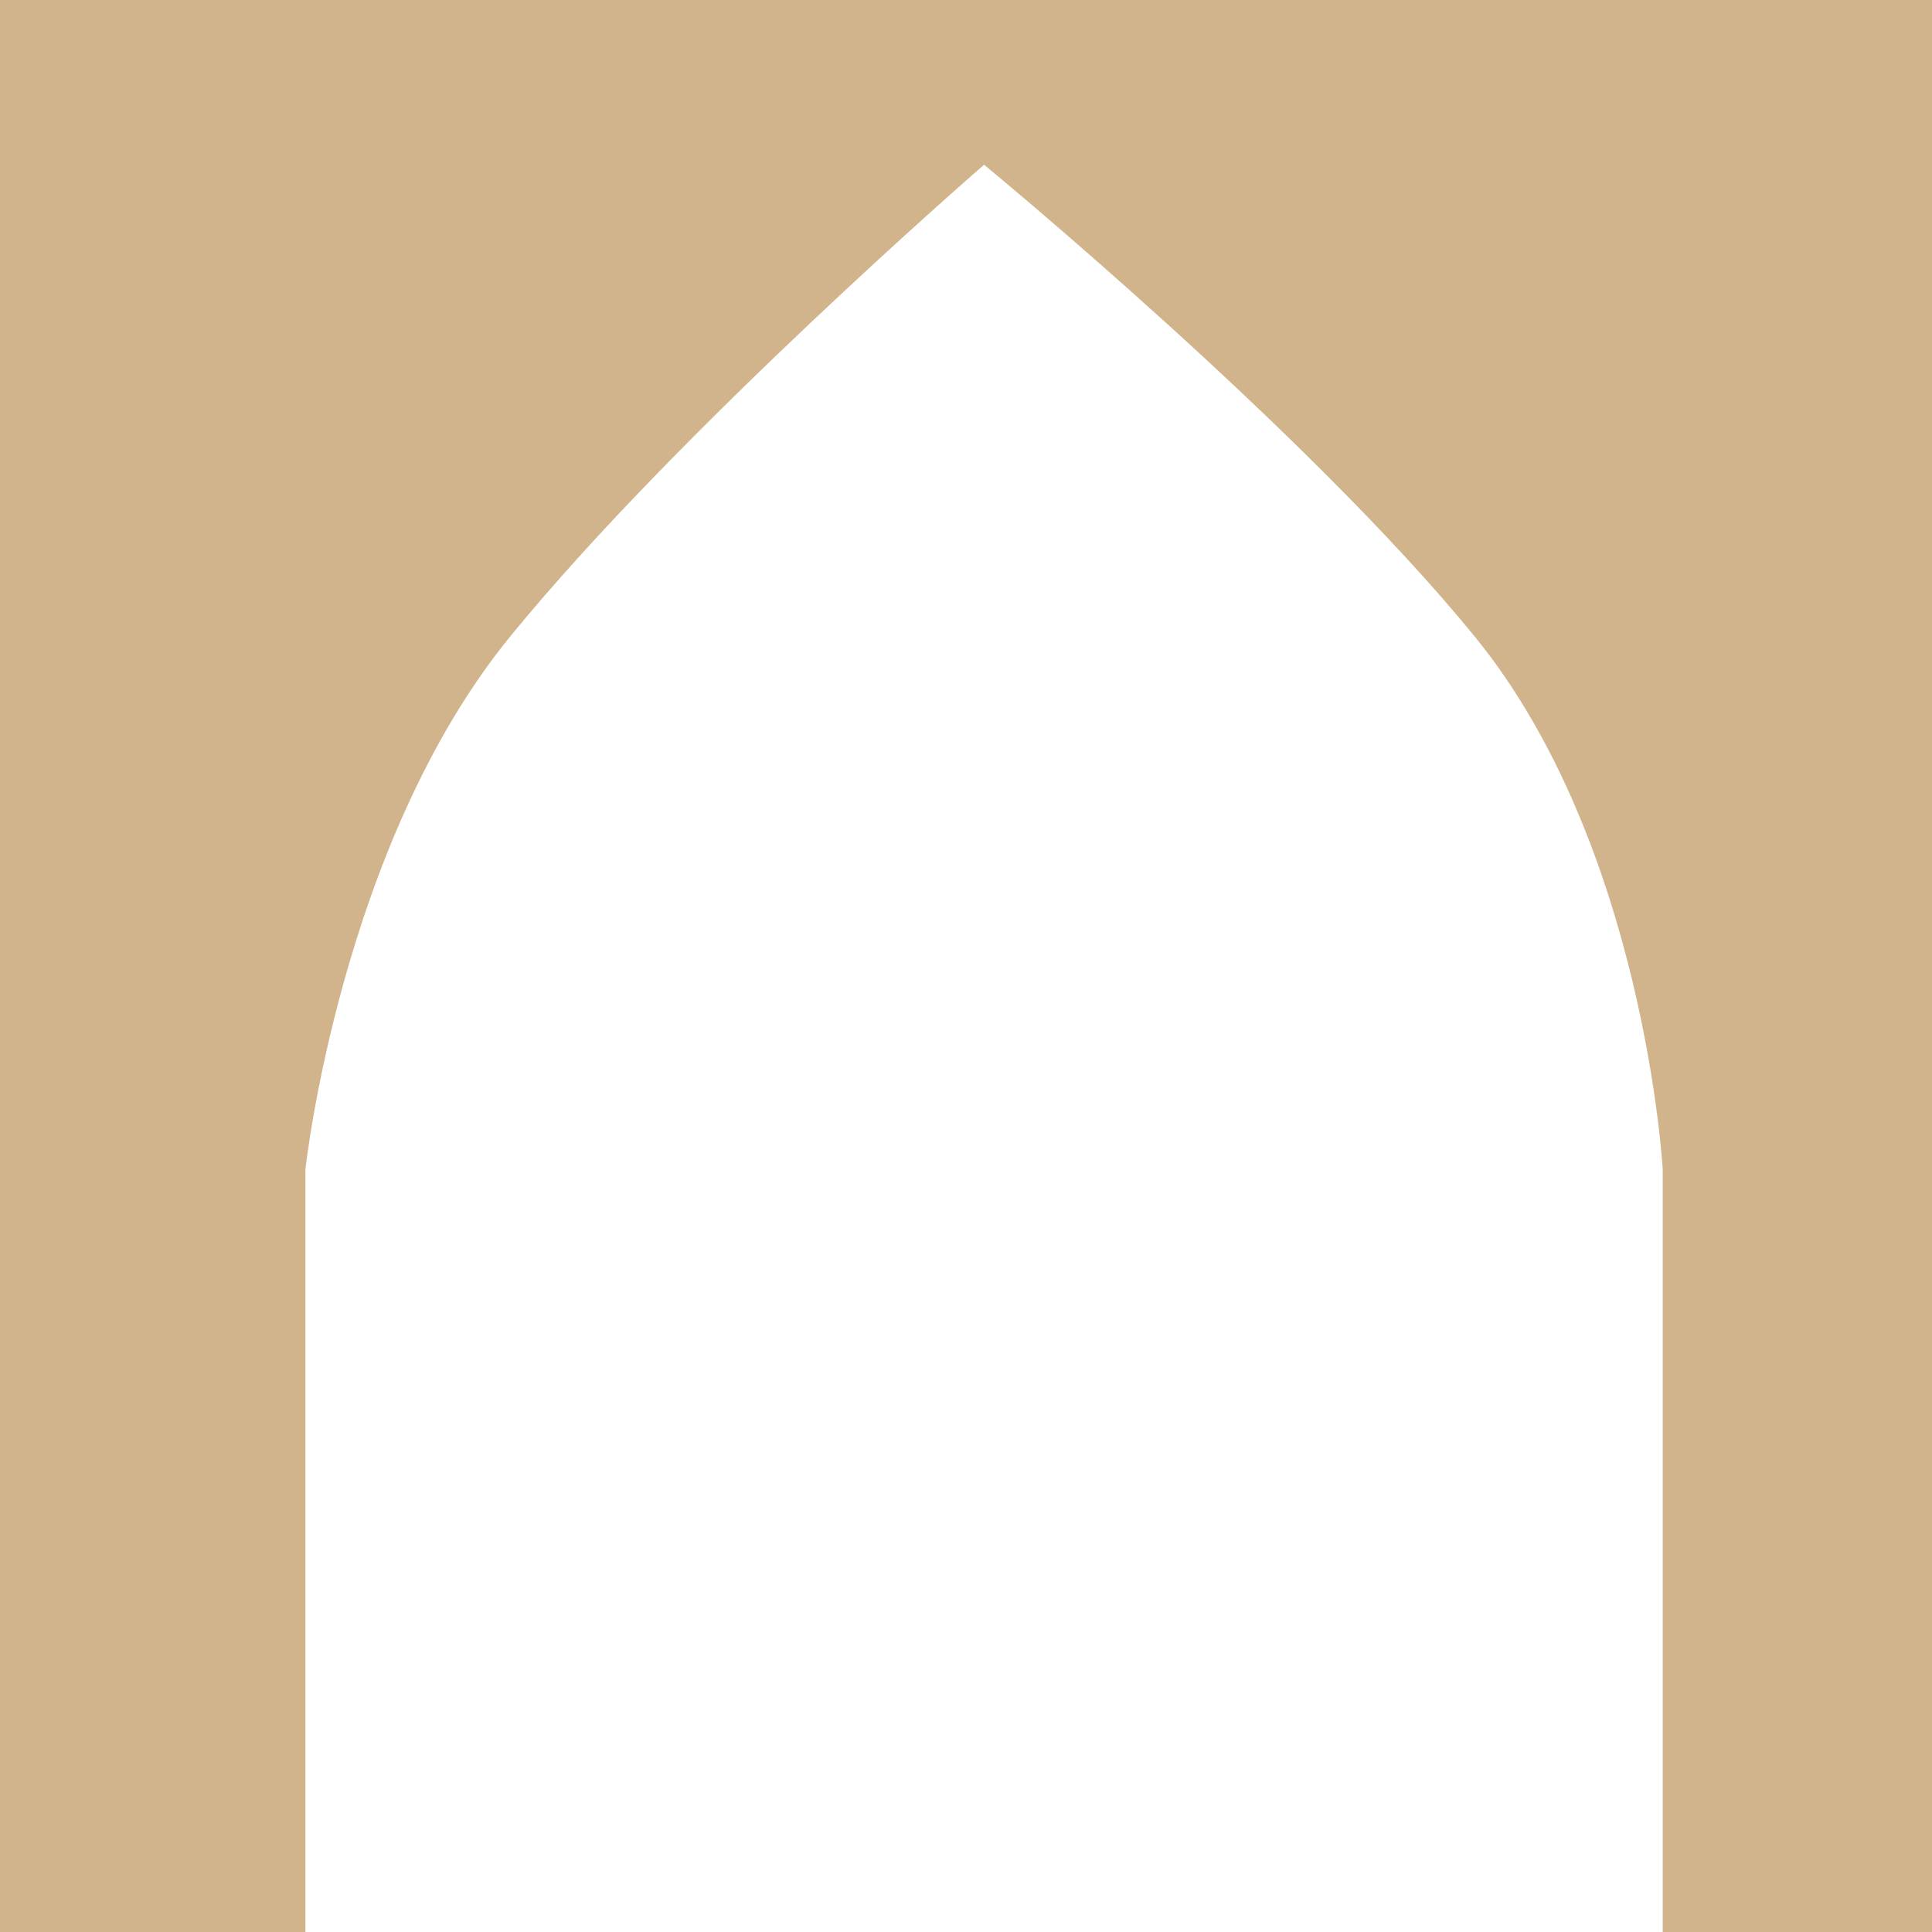 <?xml version="1.0" encoding="UTF-8" standalone="no" ?>
<!DOCTYPE svg PUBLIC "-//W3C//DTD SVG 1.1//EN" "http://www.w3.org/Graphics/SVG/1.1/DTD/svg11.dtd">
<svg xmlns="http://www.w3.org/2000/svg" xmlns:xlink="http://www.w3.org/1999/xlink" version="1.1" width="640" height="640" viewBox="0 0 640 640" xml:space="preserve">
<desc>Created with Fabric.js 4.6.0</desc>
<defs>
</defs>
<g transform="matrix(1 0 0 1 320.43 321.48)" id="QL6IRt1mU5SPA0tJAvIVy"  >
<path style="stroke: rgb(34,218,120); stroke-width: 0; stroke-dasharray: none; stroke-linecap: butt; stroke-dashoffset: 0; stroke-linejoin: miter; stroke-miterlimit: 4; fill: rgb(210,180,140); fill-rule: nonzero; opacity: 1;" vector-effect="non-scaling-stroke"  transform=" translate(-321.48, -321.48)" d="M 0 0 L 642.963 0 L 642.963 642.963 L 0 642.963 z M 489.63 210.936 C 433.426 141.987 327.037 54.575 327.037 54.575 C 327.037 54.575 226.192 141.987 169.988 210.936 C 113.784 279.885 102.222 387.408 102.222 387.408 L 102.222 642.463 L 551.852 642.463 L 551.852 387.408 C 551.852 387.408 545.833 279.885 489.63 210.936 z" stroke-linecap="round" />
</g>
</svg>